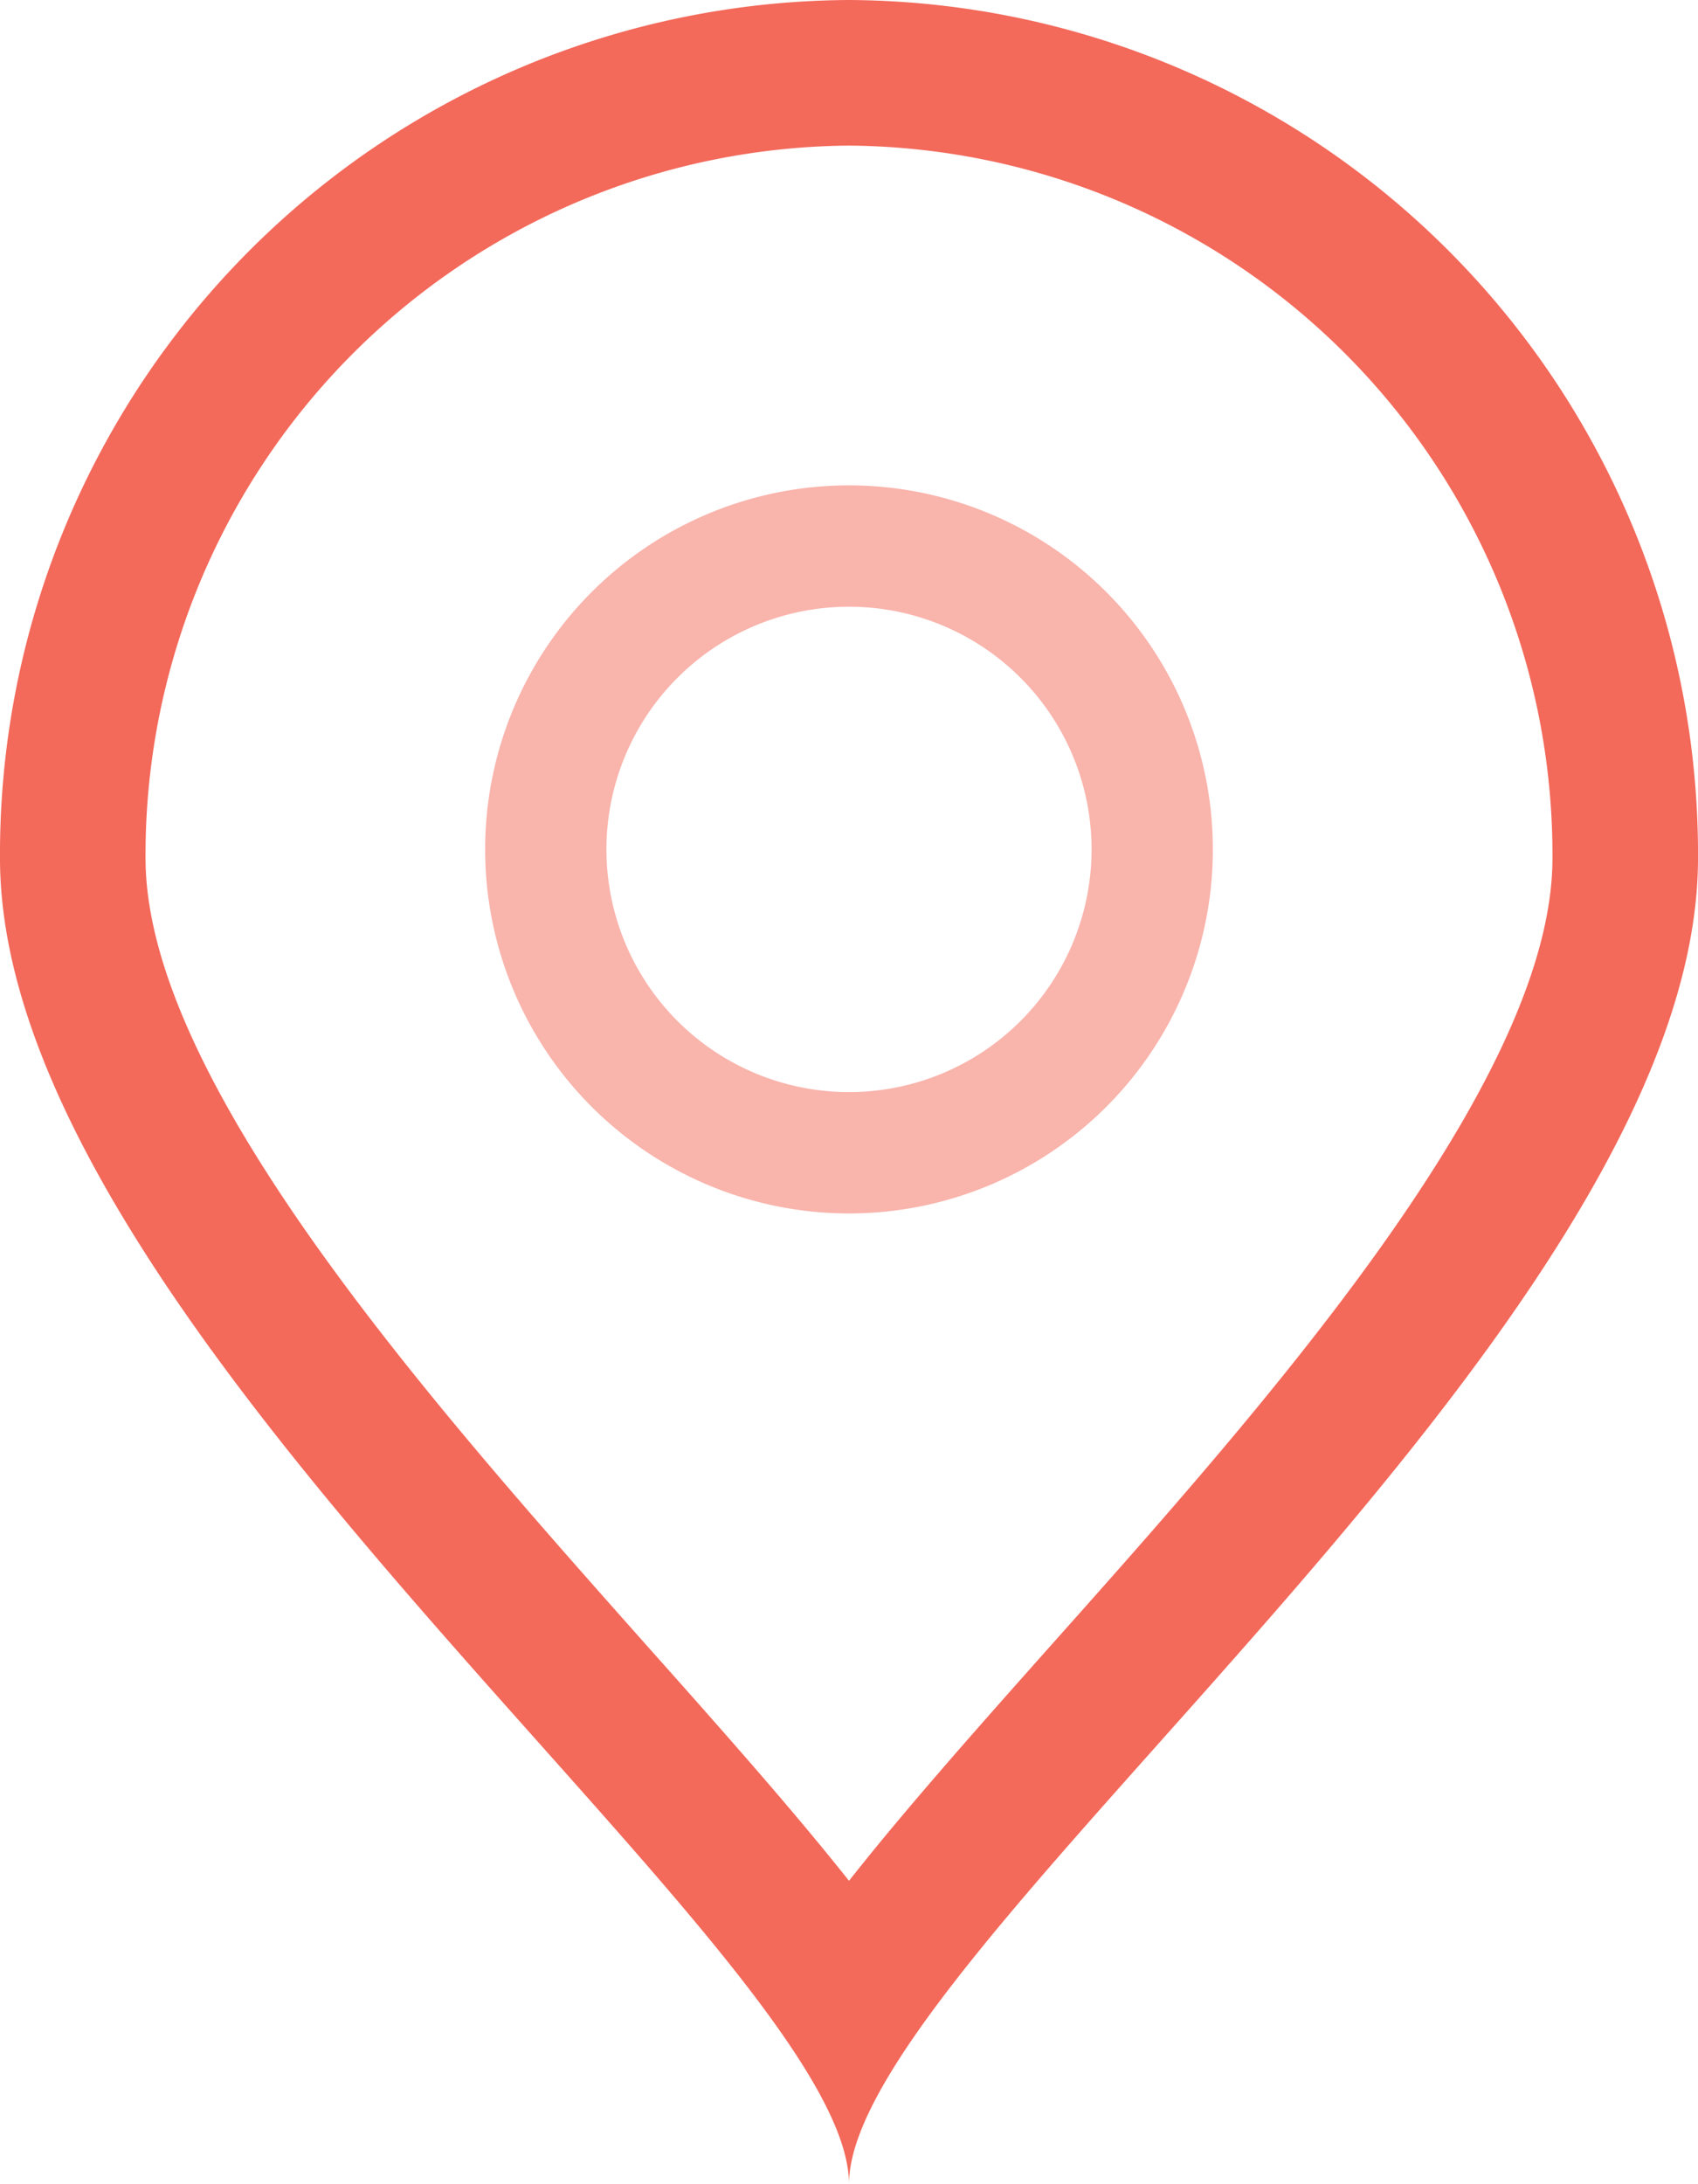 <svg xmlns="http://www.w3.org/2000/svg" width="14" height="18" viewBox="0 0 14 18"><defs><style>.a{fill:#f3695a;}.b{fill:#f9b4ac;}</style></defs><title>i_location</title><path class="a" d="M7,1.2a5.844,5.844,0,0,1,5.8,5.873c0,1.848-2.391,4.53-4.137,6.489C7.994,14.313,7.438,14.944,7,15.5c-.438-.553-.994-1.184-1.664-1.935C3.591,11.6,1.2,8.921,1.2,7.073A5.844,5.844,0,0,1,7,1.2M7,0A7.037,7.037,0,0,0,0,7.073C0,10.977,7,16.124,7,18c0-1.876,7-7.023,7-10.927A7.038,7.038,0,0,0,7,0Z"/><path class="b" d="M7,5A2,2,0,1,1,5,7,2,2,0,0,1,7,5M7,4a3,3,0,1,0,3,3A3,3,0,0,0,7,4Z"/></svg>